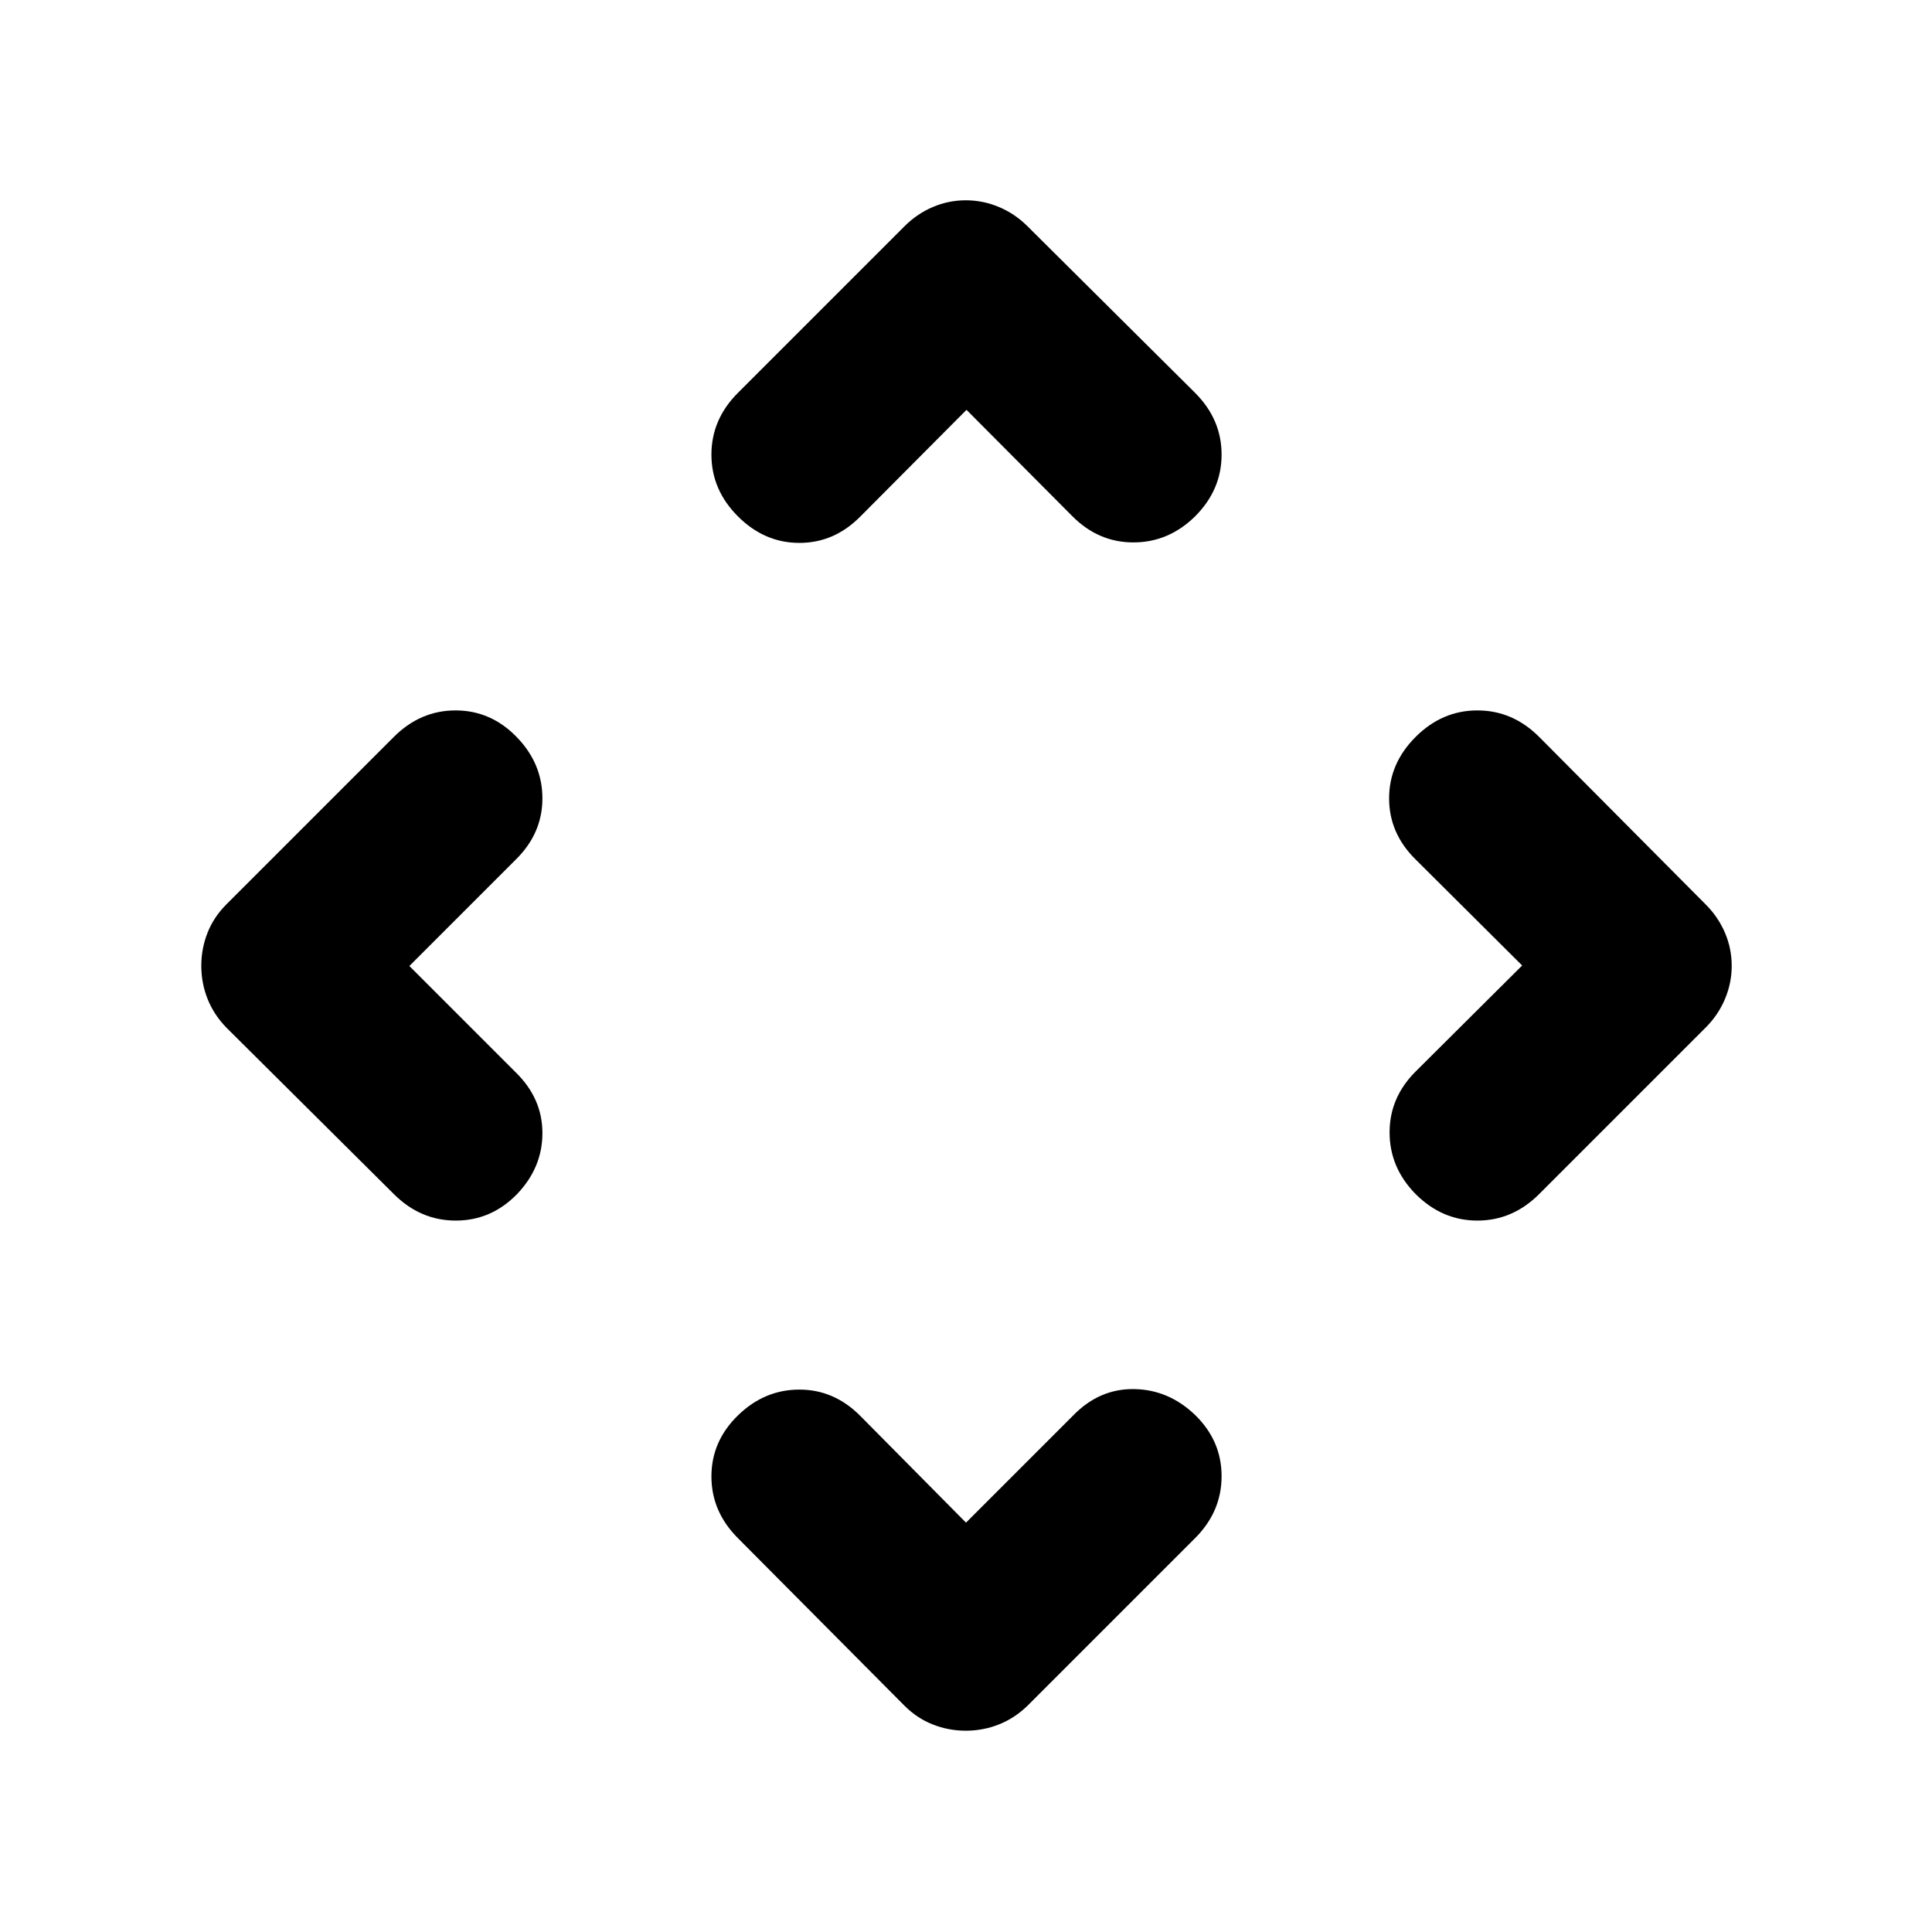 <svg xmlns="http://www.w3.org/2000/svg" height="24" viewBox="0 -960 960 960" width="24"><path d="m480-203.413 53.435-53.435q12.935-13.174 30.076-12.924t30.315 12.843Q607-244.097 607-226.483q0 17.613-13.174 30.787l-83.261 83.261q-6.417 6.218-14.263 9.316-7.845 3.097-16.402 3.097-8.557 0-16.402-3.097-7.846-3.098-14.063-9.316l-82.761-83.261Q353.5-208.87 353.5-226.364t13.174-30.326q13.174-12.832 30.536-12.832 17.363 0 30.355 13.174L480-203.413ZM203.413-480l52.935 52.935q13.174 12.935 13.174 30.076t-12.593 30.315Q244.097-353.5 226.483-353.5q-17.613 0-30.787-13.174l-83.261-82.761q-6.218-6.417-9.316-14.263-3.097-7.845-3.097-16.402 0-8.557 3.097-16.402 3.098-7.846 9.316-14.063l83.261-83.261Q208.87-607 226.364-607t30.326 13.174q12.832 13.174 12.832 30.536 0 17.363-13.174 30.355L203.413-480Zm552.935-.25-52.935-52.685q-13.174-12.992-13.174-30.355 0-17.362 13.174-30.536Q716.587-607 734.109-607q17.521 0 30.695 13.174l82.761 83.261q6.218 6.217 9.566 14.063 3.347 7.845 3.347 16.402 0 8.557-3.347 16.502-3.348 7.946-9.566 14.163l-82.761 82.761Q751.63-353.5 734.109-353.5q-17.522 0-30.696-13.174-12.935-13.174-12.935-30.656t13.174-30.474l52.696-52.446ZM480.25-756.348l-52.685 52.935q-12.992 13.174-30.355 13.174-17.362 0-30.536-13.174-13.174-13.174-13.174-30.696 0-17.521 13.174-30.695l82.761-82.761q6.217-6.218 14.063-9.566 7.845-3.347 16.402-3.347 8.557 0 16.502 3.347 7.946 3.348 14.163 9.566l83.261 82.761Q607-751.63 607-734.109q0 17.522-13.174 30.696-13.174 12.935-30.656 12.935t-30.474-13.174l-52.446-52.696Z"/></svg>